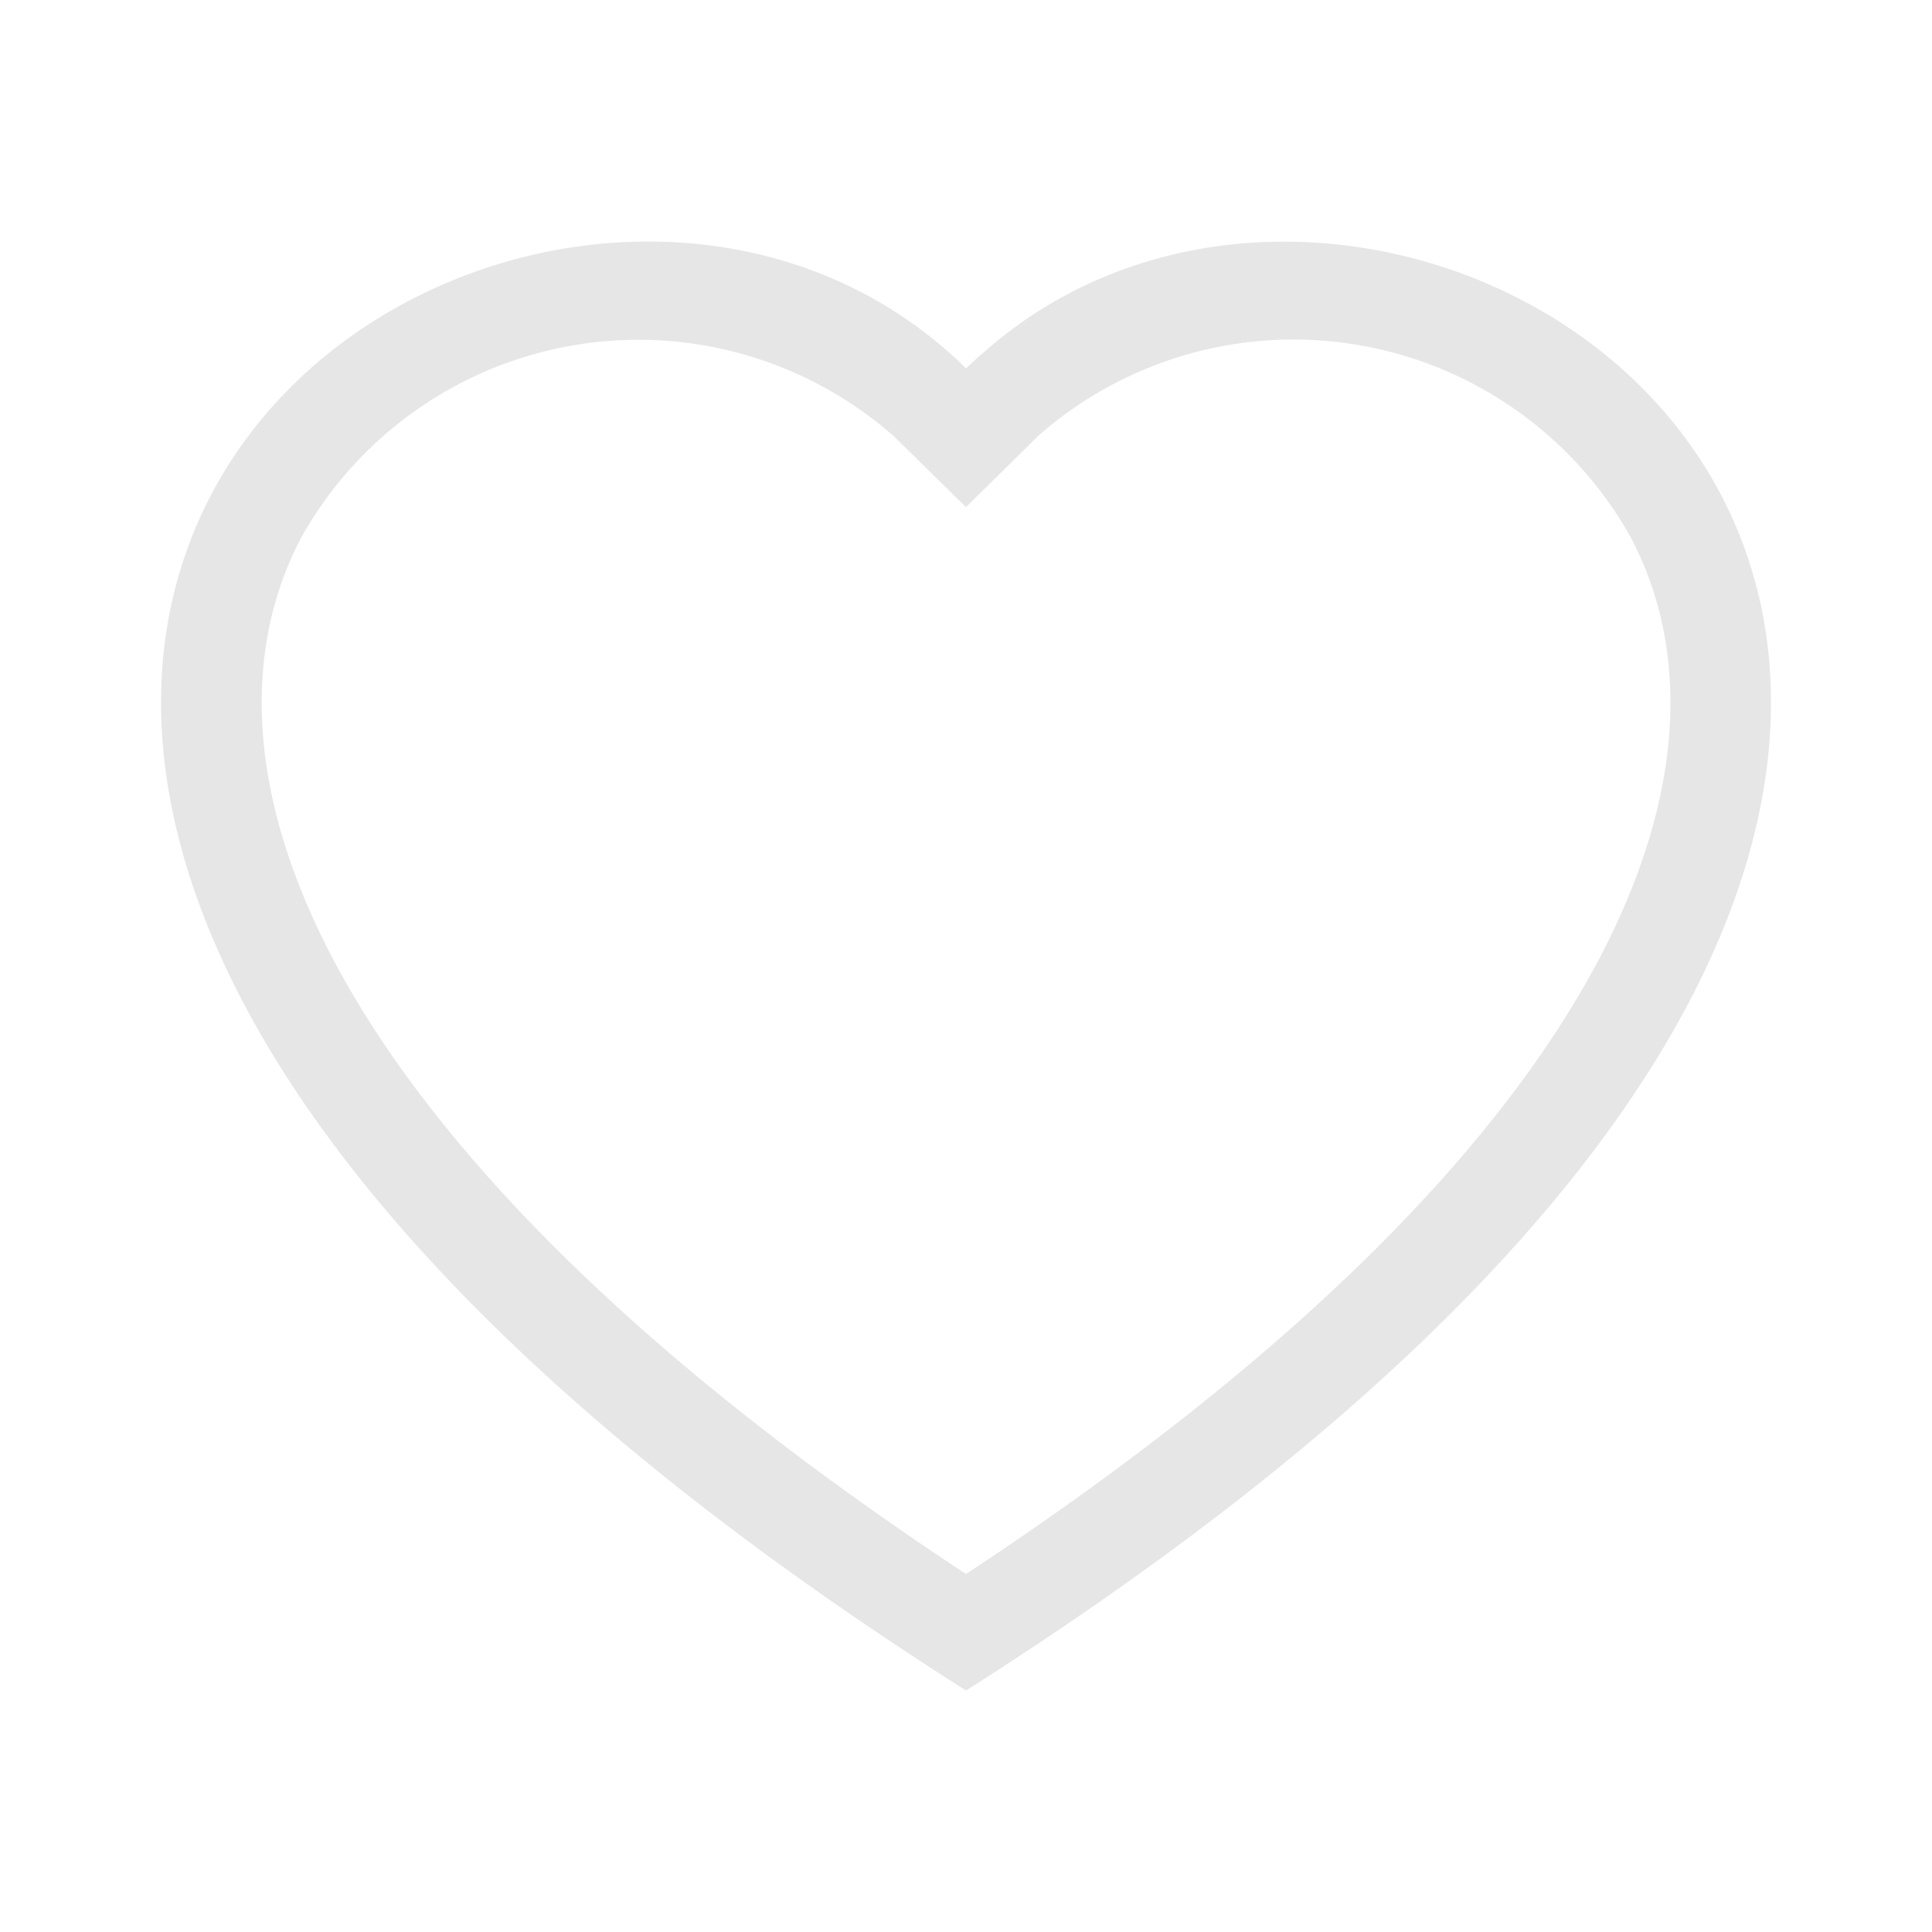 <svg xmlns="http://www.w3.org/2000/svg" width="24" height="24" viewBox="0 0 24 24"><defs><style>.a{fill:none;}.b{fill:#e6e6e6;fill-rule:evenodd;}</style></defs><g transform="translate(-623 -932)"><rect class="a" width="24" height="24" transform="translate(623 932)"/><g transform="translate(625 935)"><path class="b" d="M10,3.3l-.9-.884A4.8,4.8,0,0,0,1.75,3.663c-.654,1.228-.8,3,.393,5.262C3.293,11.1,5.686,13.712,10,16.553c4.315-2.842,6.706-5.451,7.858-7.628,1.194-2.263,1.047-4.035.393-5.262A4.8,4.8,0,0,0,10.9,2.412ZM10,18C-9.166,5.841,4.1-3.648,9.781,1.372c.075.066.149.134.22.205q.106-.106.22-.2C15.9-3.651,29.167,5.84,10,18Z" transform="translate(0 0)"/></g></g></svg>